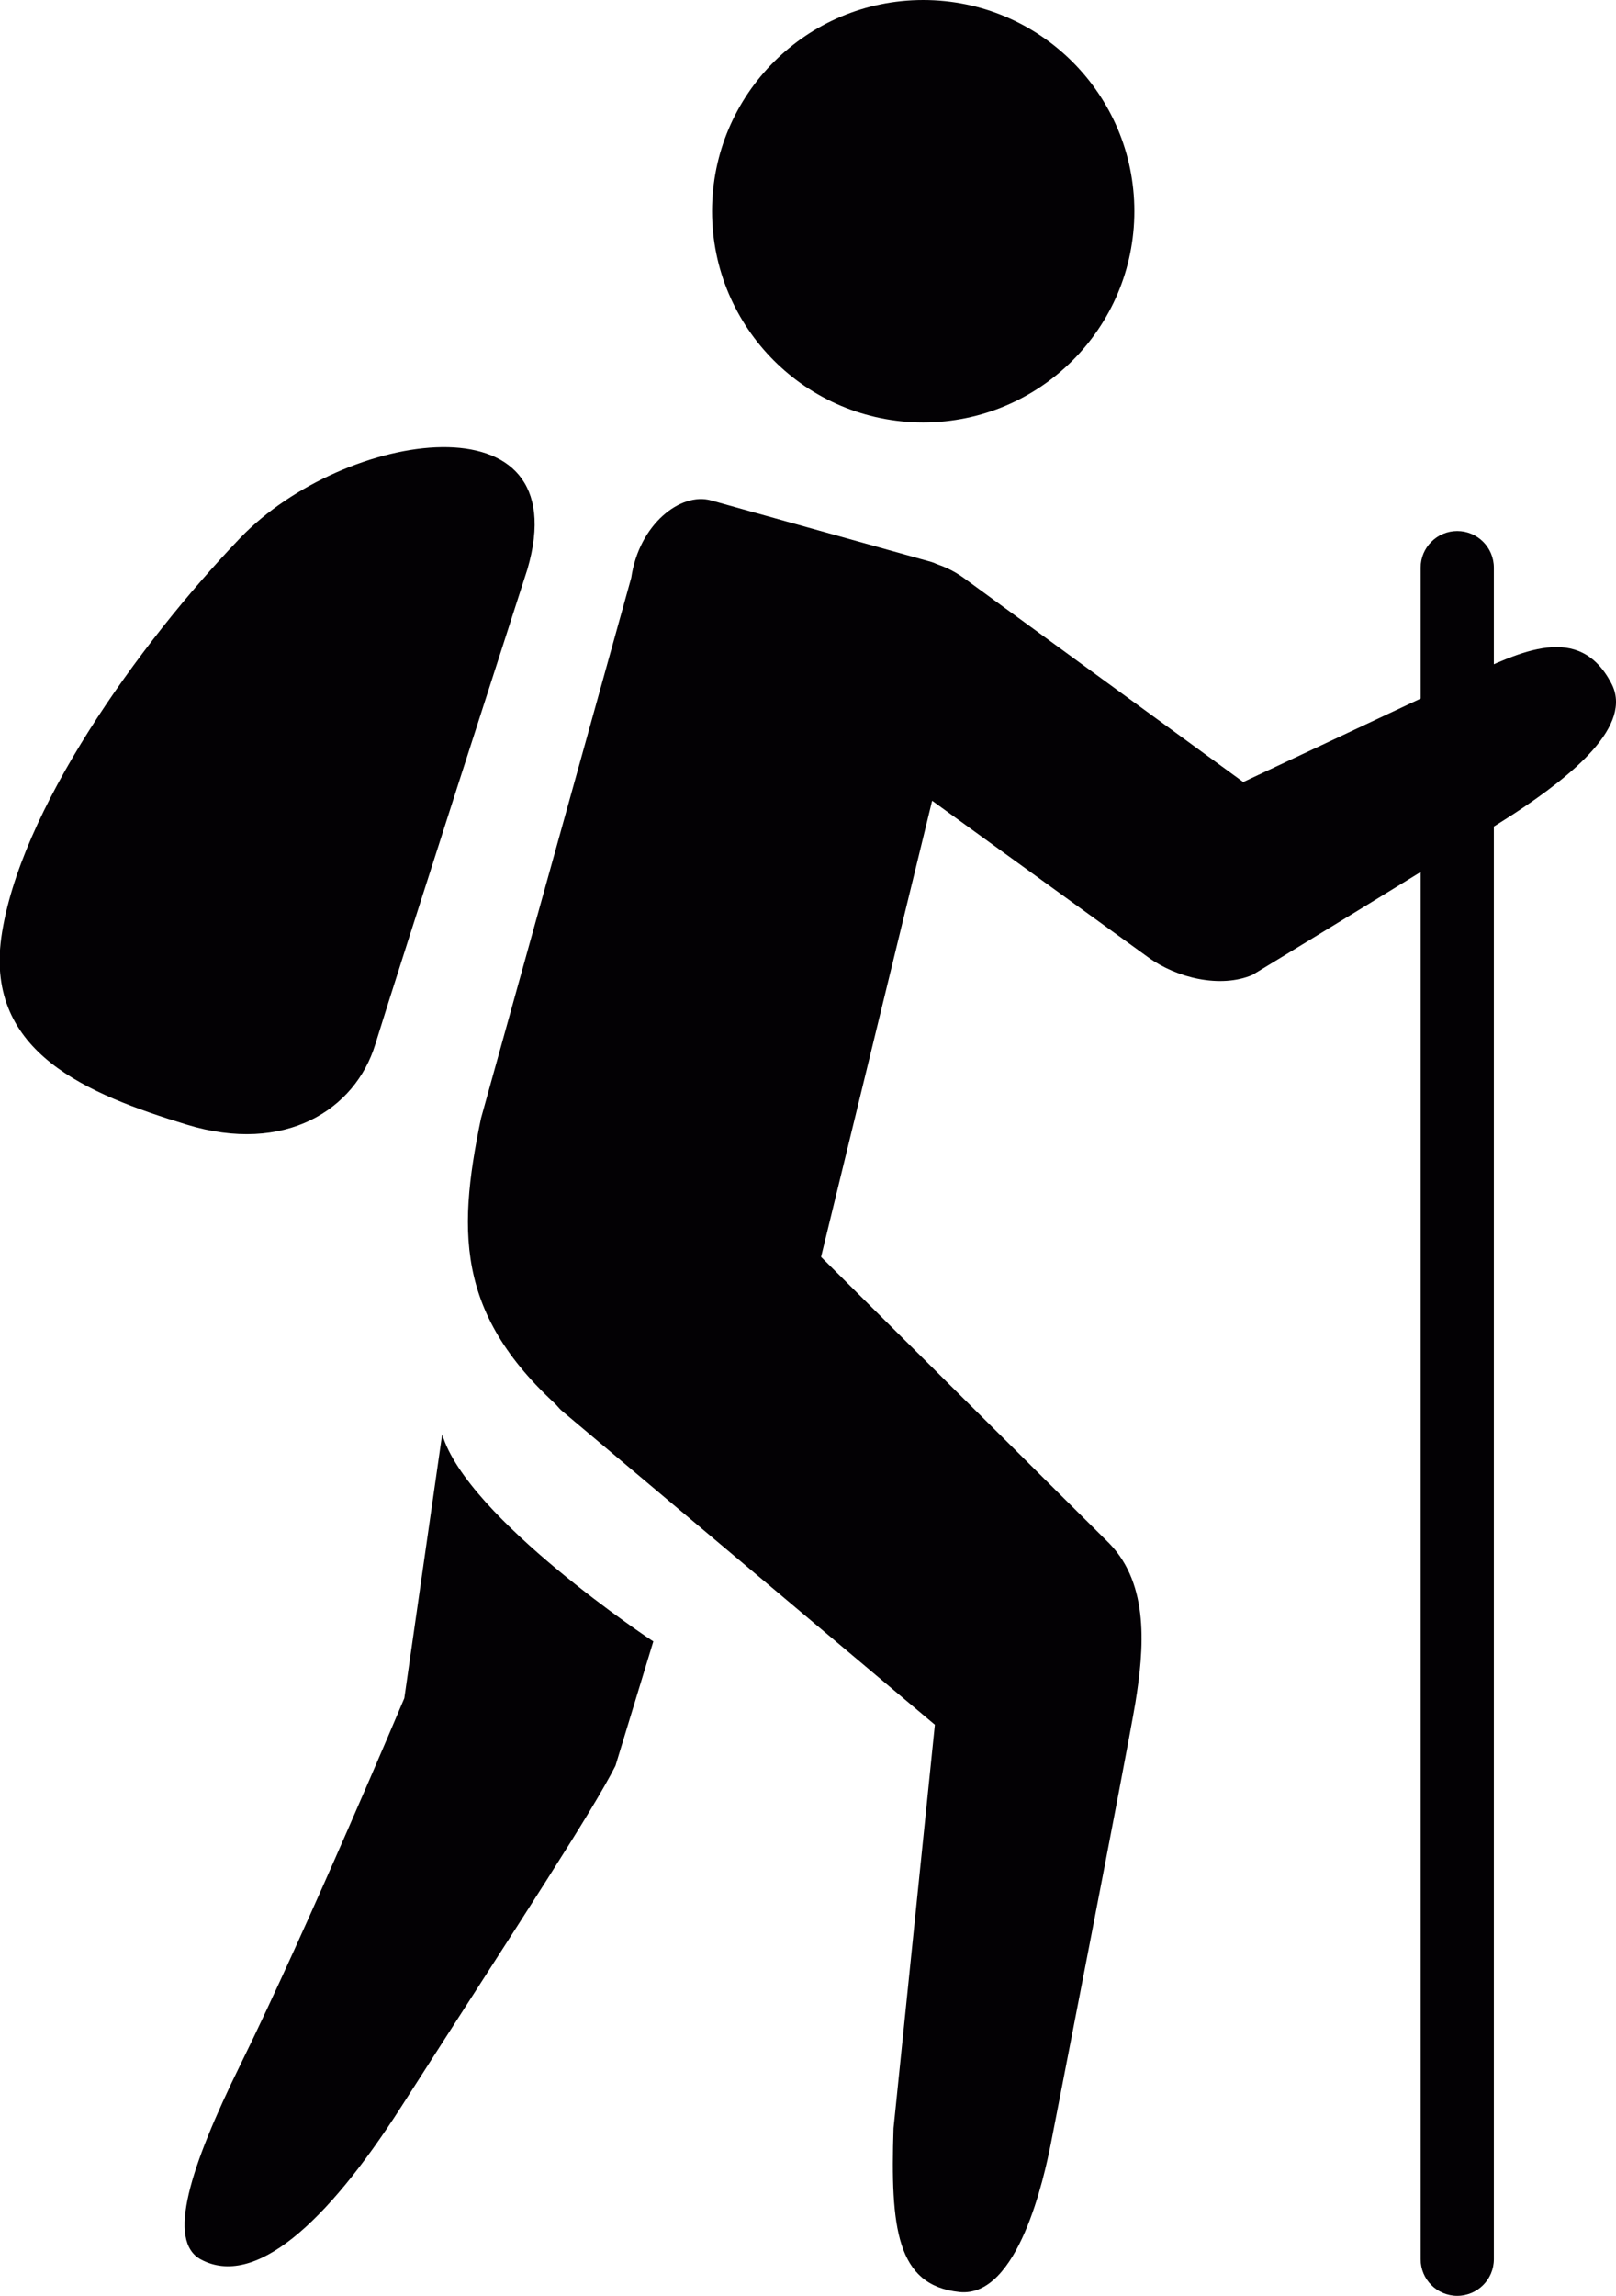 <?xml version="1.0" encoding="utf-8"?>
<!-- Generator: Adobe Illustrator 18.1.1, SVG Export Plug-In . SVG Version: 6.00 Build 0)  -->
<!DOCTYPE svg PUBLIC "-//W3C//DTD SVG 1.1//EN" "http://www.w3.org/Graphics/SVG/1.1/DTD/svg11.dtd">
<svg version="1.1" id="Capa_1" xmlns="http://www.w3.org/2000/svg" xmlns:xlink="http://www.w3.org/1999/xlink" x="0px" y="0px"
	 viewBox="27.5 -81.9 512 727.2" enable-background="new 27.5 -81.9 512 727.2" xml:space="preserve">
<g>
	<circle fill="#030104" cx="320" cy="-15" r="66.9"/>
	<path fill="#030104" d="M227.5,101.1c2.5-17,15.7-27.2,25.3-24.5l69.8,19.5c9.6,2.7,12.9,25,10.2,34.7l-57.5,236.1
		c-2.8,9.7-8.6,14.5-18.2,11.7l-47.2-10.2c-38-31.3-37.8-58.5-30-96.1L227.5,101.1z"/>
	<path fill="#030104" d="M167.6,372.4l-12,83.6c0,0-30.8,73.1-51.9,116c-16,32.5-23.5,56-12.5,61.8c16.9,9,39.5-11.1,63.3-48.2
		c39.8-62.1,60.3-93.1,68-108.2l12-39.4C234.5,438.1,175.4,398.9,167.6,372.4z"/>
	<path fill="#030104" d="M379,407l-93.1-92.5c-14.7-14.8-36.6-7.8-51.5,6.9c-14.8,14.6-43.9,28.4-29.2,43.3l118.5,99.7l-13.1,127.8
		c-1,31.5,0.9,49.8,20.9,51.9c18.7,1.9,26.9-36.9,28.9-46.8c0,0,23.9-122.4,26.8-139.7C390,440.4,391.7,420.1,379,407z"/>
	<path fill="#030104" d="M491.6,132.8l-70.2,33l-88.5-64.6c-14-10.2-33.8-7-44,7.1c-10.2,14.1-7,33.7,7.1,44l95.4,69.1
		c9,6.5,22.8,9.8,32.9,5.5c0,0,65.5-39.8,83.1-51.2c18.4-12.1,37.7-27.9,30.6-41.2C527.9,115.3,509.5,124.2,491.6,132.8z"/>
	<path fill="#030104" d="M489.2,645.3c-6.4,0-11.6-5.2-11.6-11.6V97.9c0-6.4,5.2-11.6,11.6-11.6c6.4,0,11.6,5.2,11.6,11.6v535.8
		C500.8,640.1,495.6,645.3,489.2,645.3z"/>
	<path fill="#030104" d="M194.6,98.4c0,0-41.9,129.9-48.2,150.5s-28.5,35-59.8,25.4c-31.3-9.6-63.7-22.7-58.7-59.2
		c5.6-39.8,43.2-92.7,75.8-126.7C136.4,54.4,210.9,42.6,194.6,98.4z"/>
</g>
</svg>
